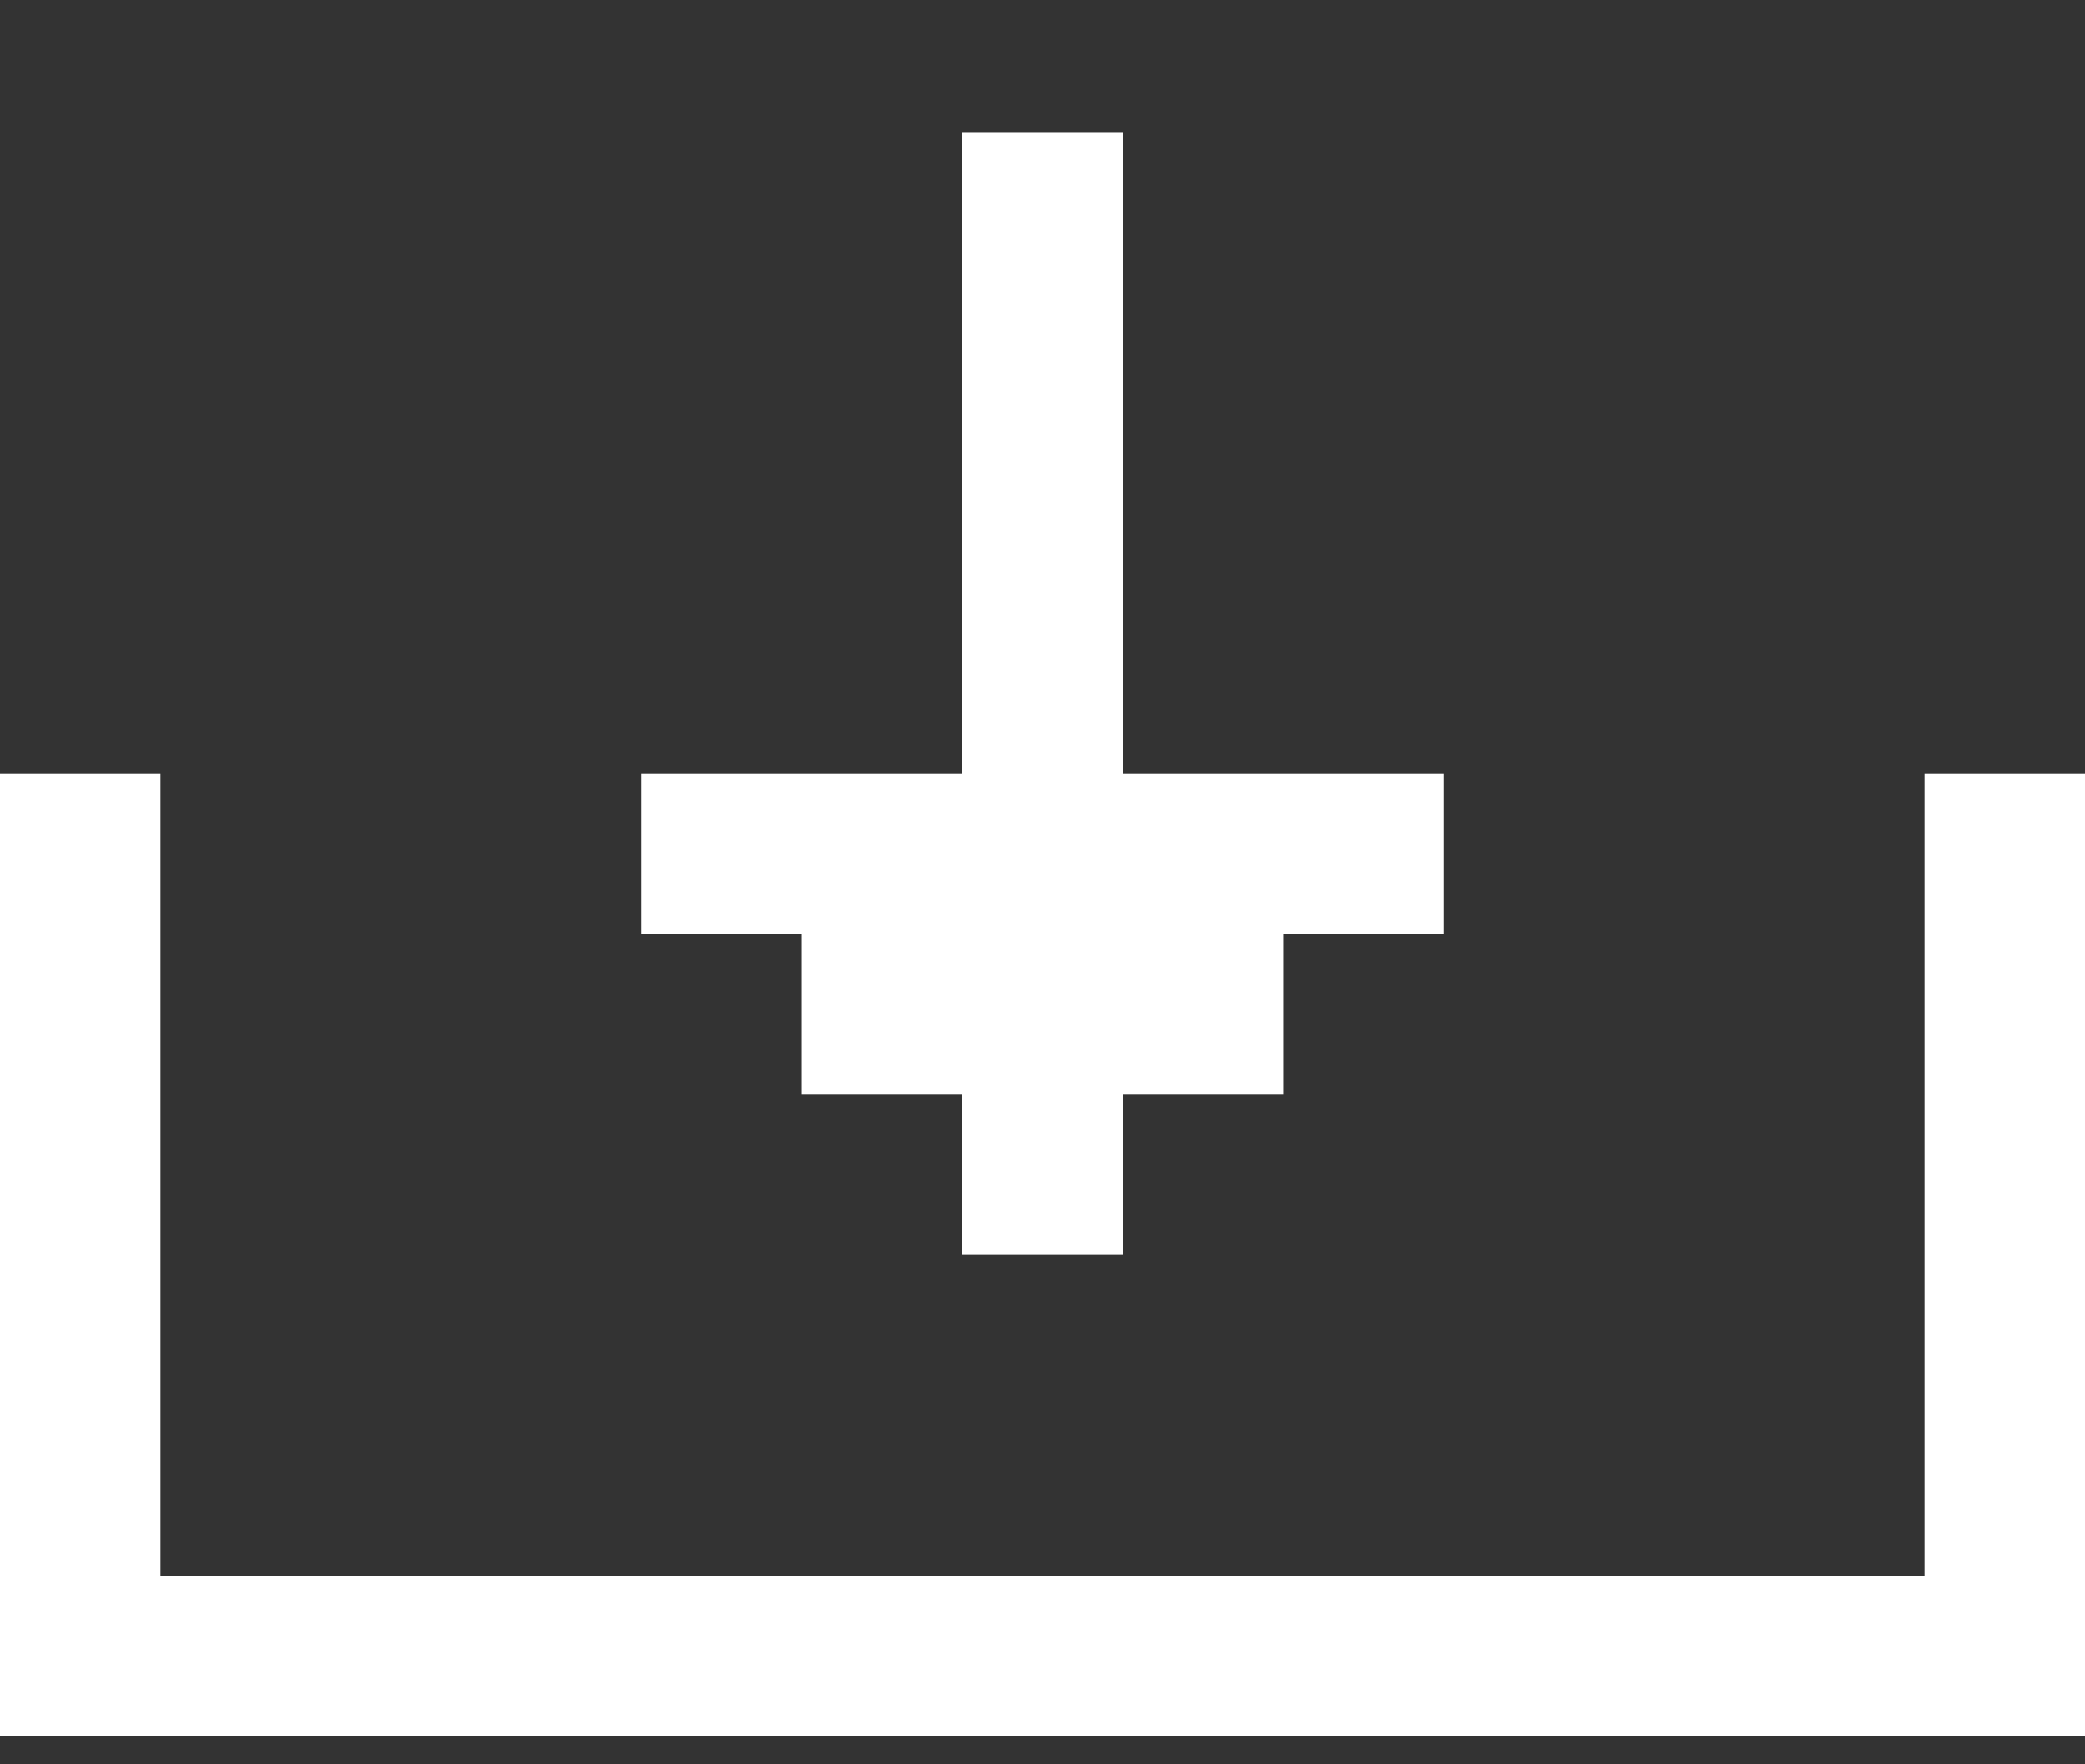<svg width="13" height="11" viewBox="0 0 13 11" xmlns="http://www.w3.org/2000/svg"><rect x="0" y="0" width="13" height="11" fill="#333333" stroke="none"/><title>A224791A-BCB1-4C82-A6F9-61B767E32914</title><path d="M13 10.824H0v-6h1v5h11v-5h1v6zm-6-3v-1h1v-1h1v-1H7v-4H6v4H4v1h1v1h1v1h1z" fill="#FFF" fill-rule="evenodd"/></svg>